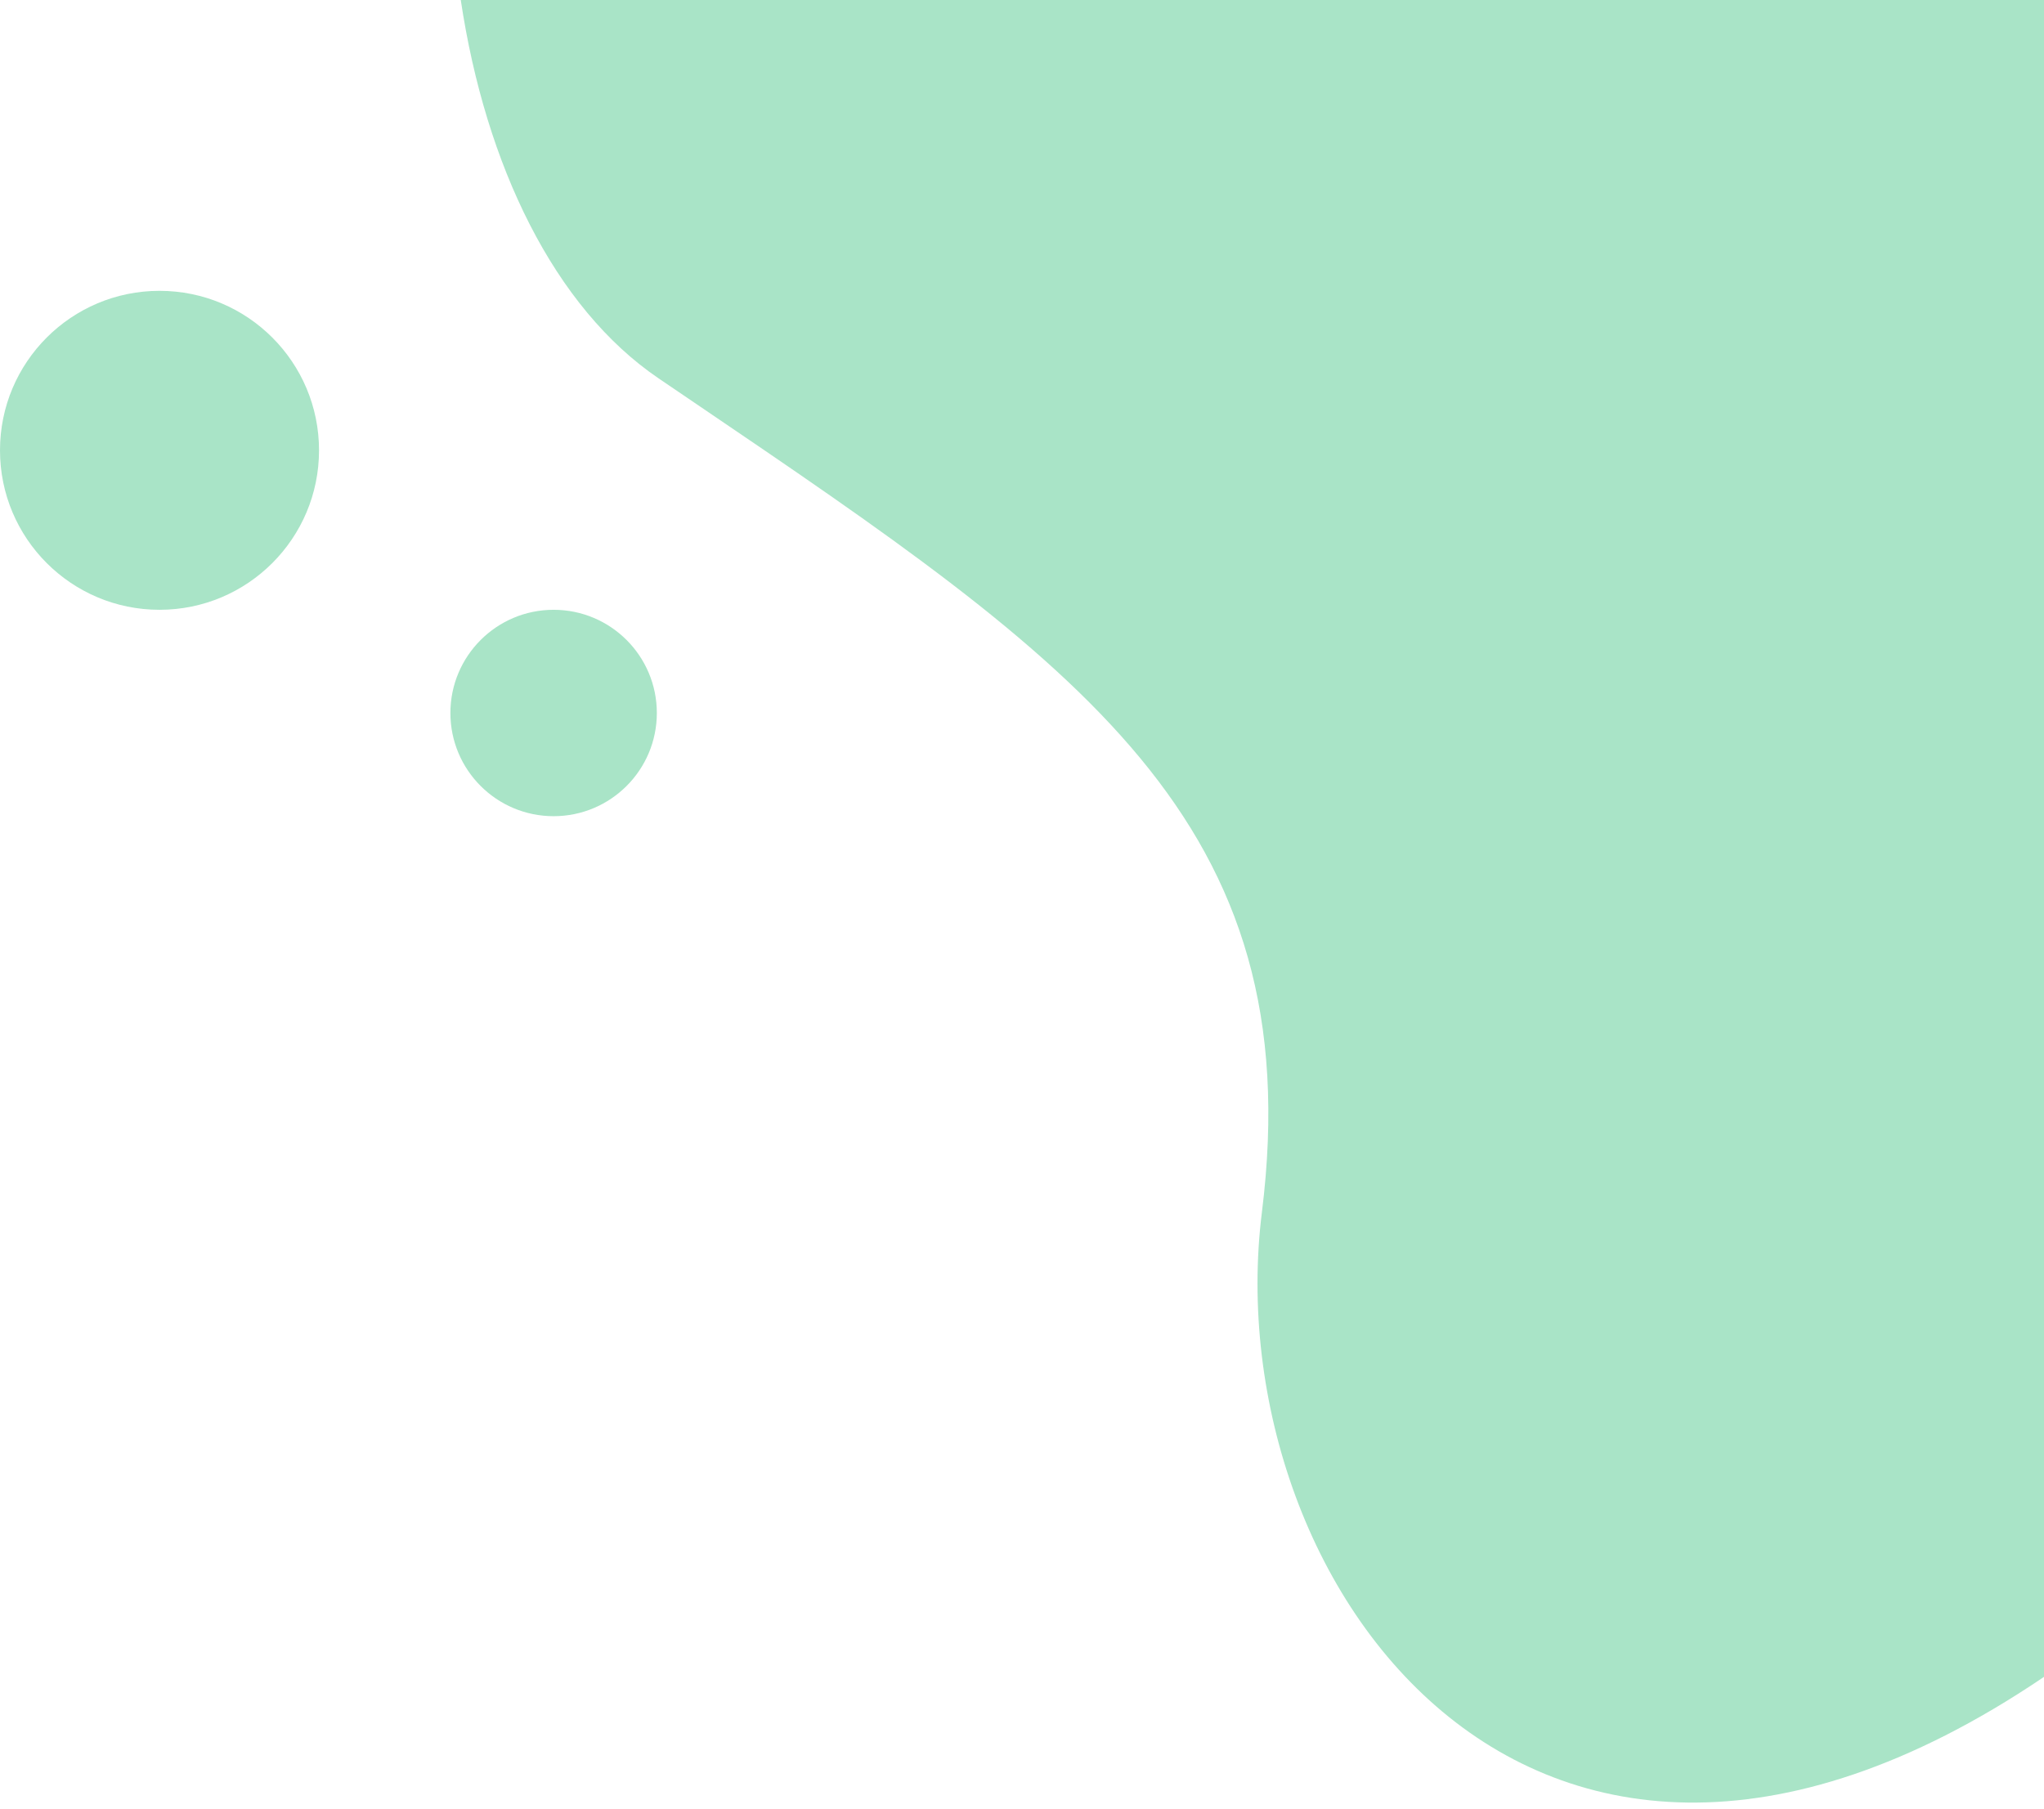 <svg width="253" height="224" viewBox="0 0 253 224" fill="none" xmlns="http://www.w3.org/2000/svg">
<circle cx="19.744" cy="55.749" r="19.744" fill="#A9E4C7"/>
<circle cx="68.525" cy="88.269" r="12.776" fill="#A9E4C7"/>
<path fill-rule="evenodd" clip-rule="evenodd" d="M57.032 0H259V203.299C191.733 254.179 150.379 196.642 156.193 150.085C162.247 101.613 133.434 82.065 85.869 49.795C84.435 48.822 82.984 47.837 81.516 46.84C68.602 38.066 60.104 20.484 57.032 0Z" fill="#A9E4C7"/>
</svg>

